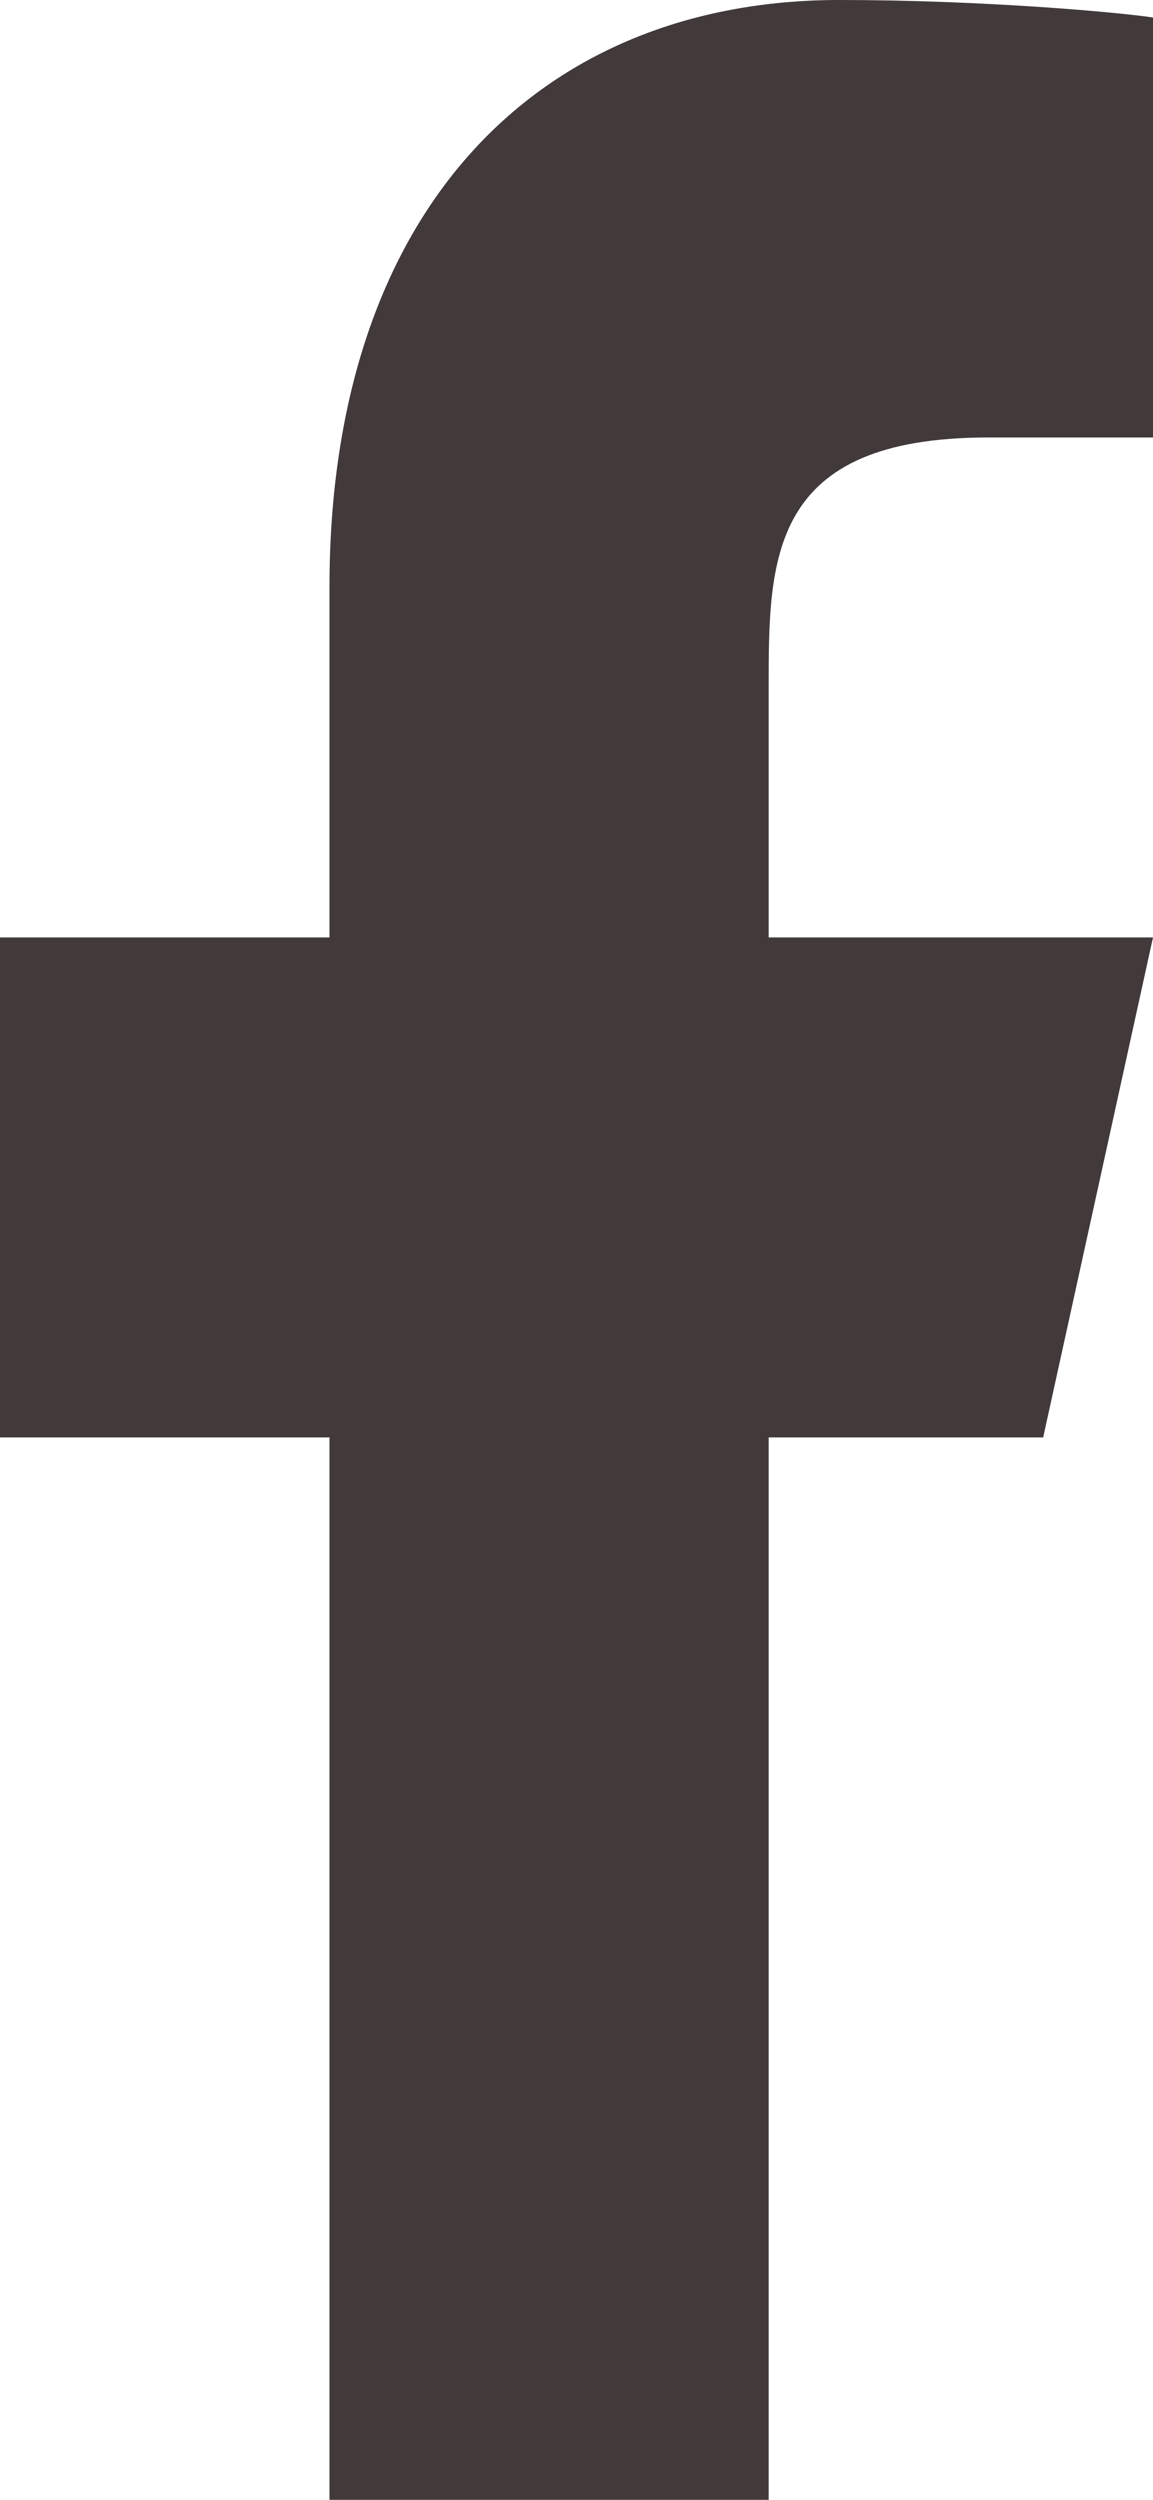 <svg width="12" height="26" viewBox="0 0 12 26" fill="none" xmlns="http://www.w3.org/2000/svg">
<path d="M8 14.95H10.857L12 9.75H8V7.15C8 5.811 8 4.55 10.286 4.55H12V0.182C11.627 0.126 10.221 0 8.735 0C5.632 0 3.429 2.154 3.429 6.11V9.75H0V14.95H3.429V26H8V14.95Z" fill="#41393A"/>
</svg>
